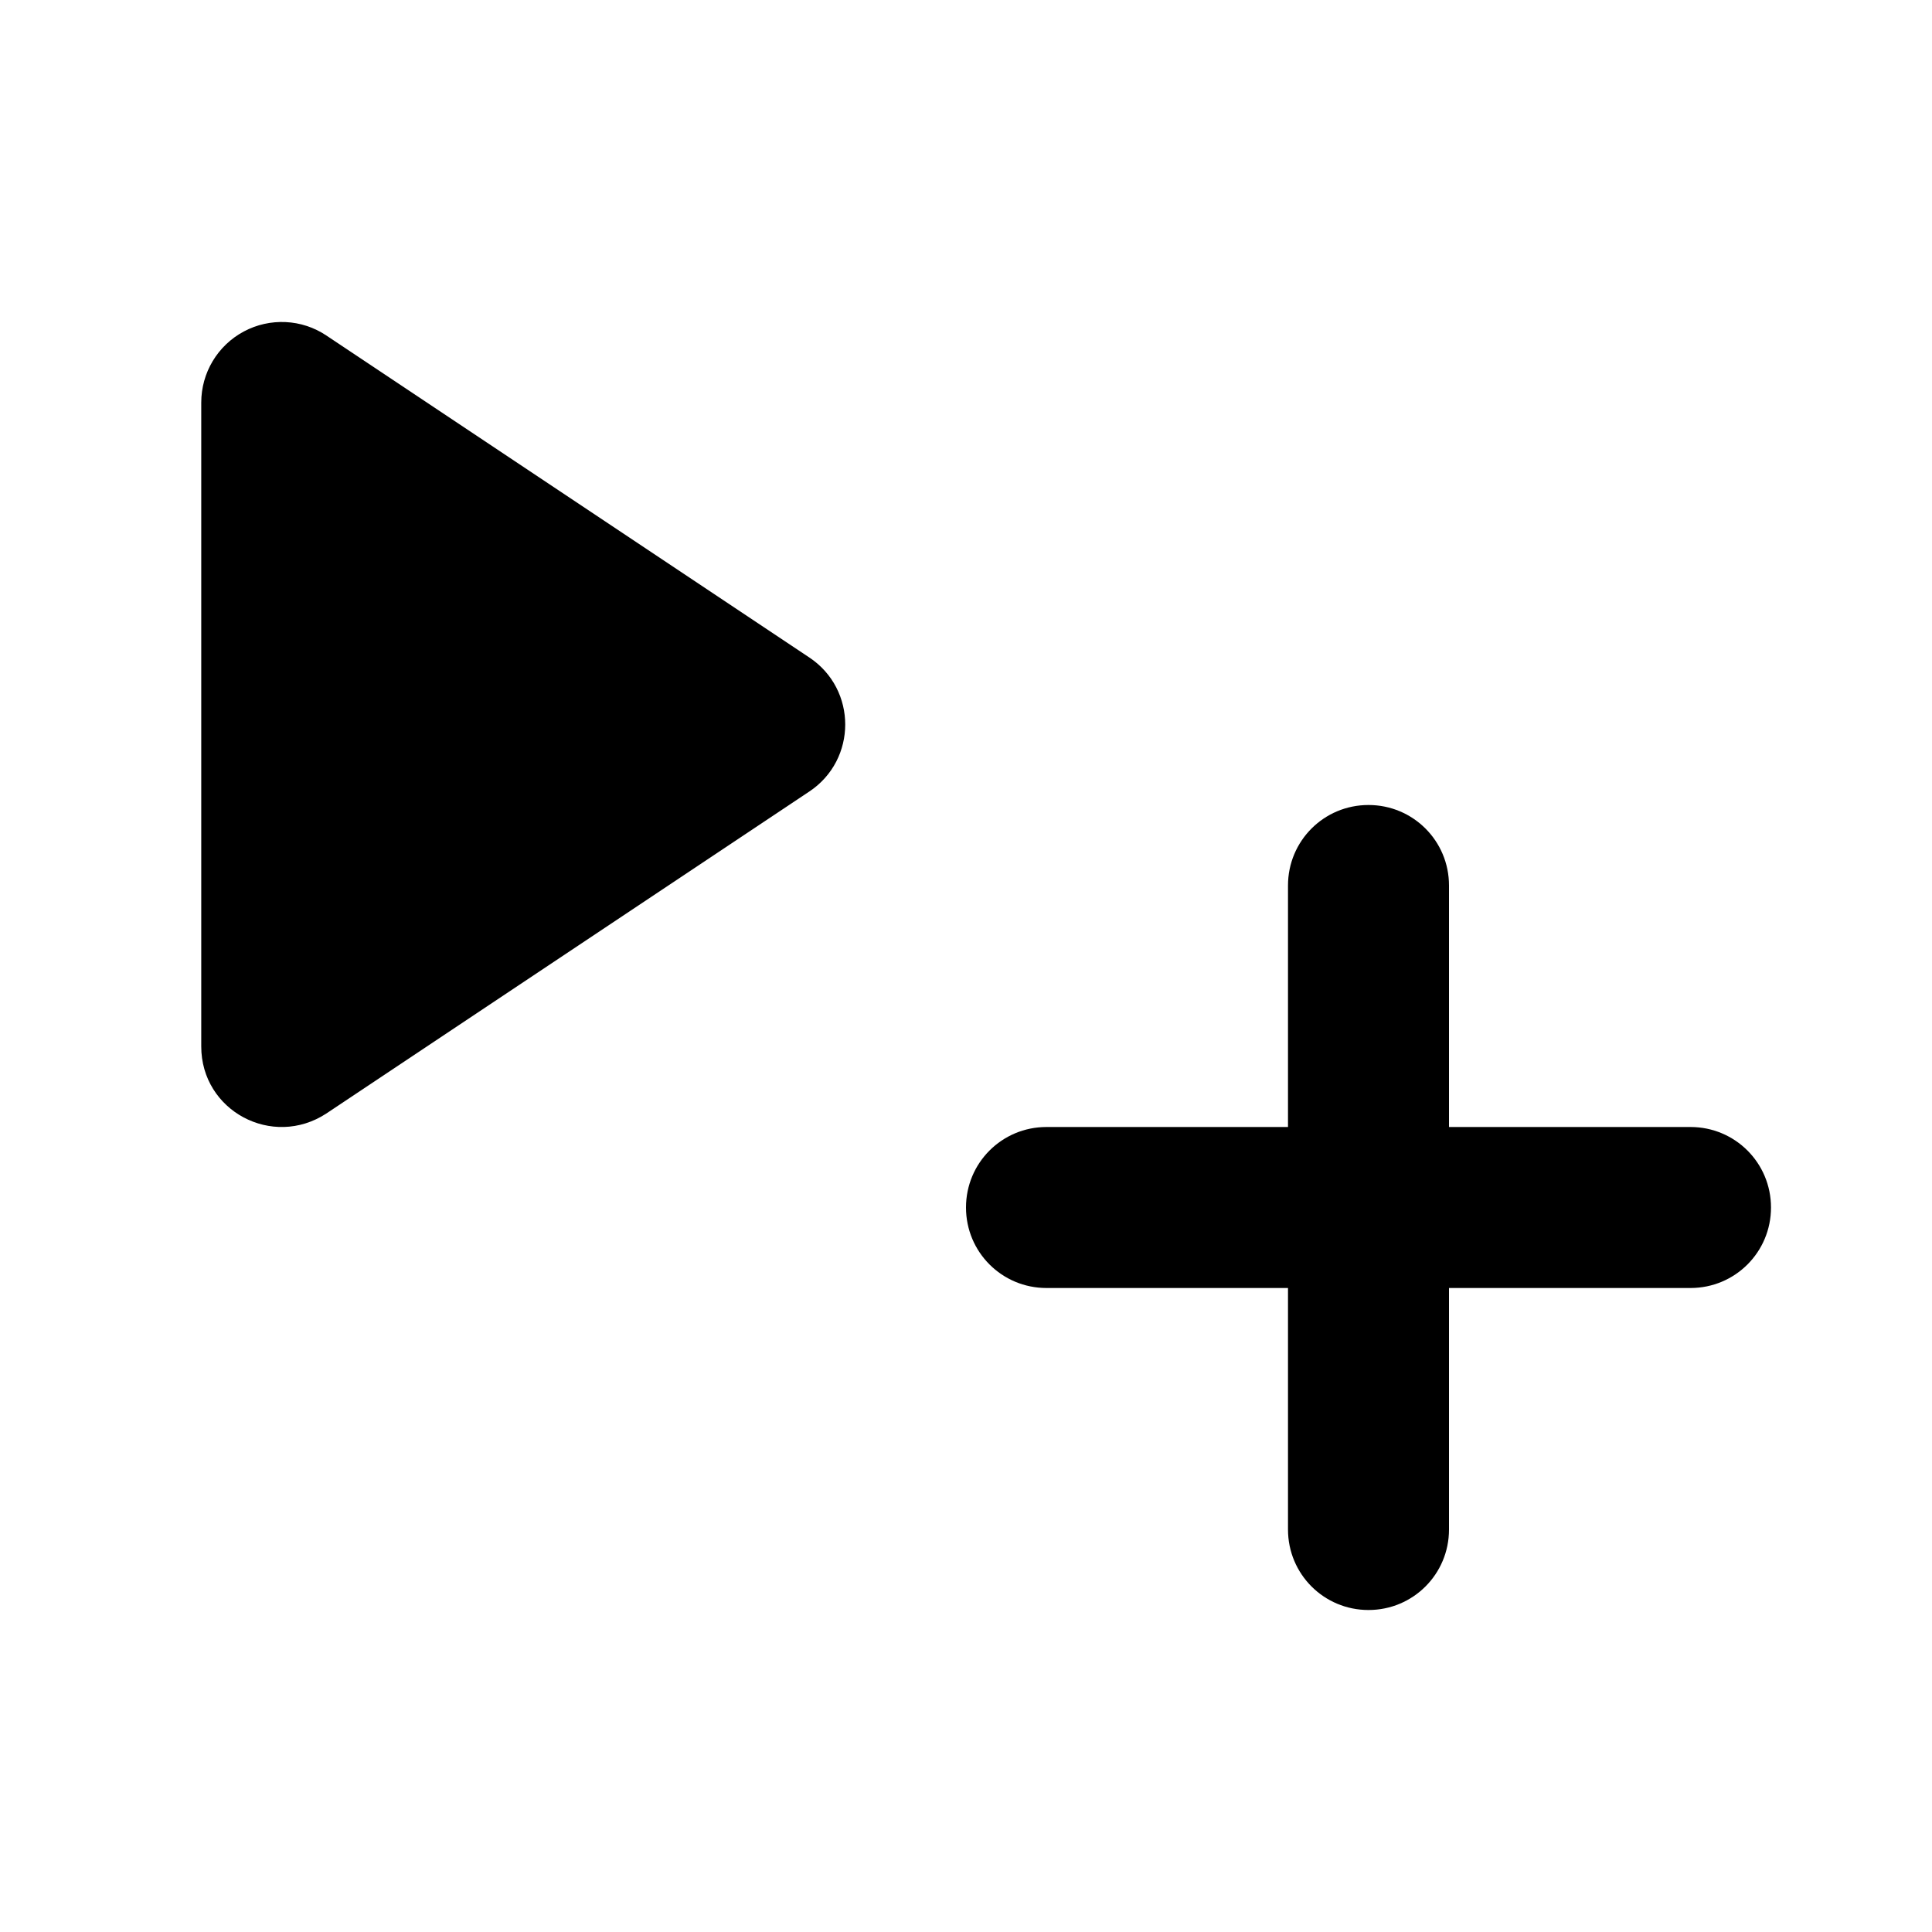 <?xml version="1.0" encoding="UTF-8" standalone="no"?>
<!-- Created with Inkscape (http://www.inkscape.org/) -->

<svg
   width="48.0px"
   height="48.0px"
   viewBox="0 0 48.0 48.0"
   version="1.1"
   id="SVGRoot"
   sodipodi:docname="ic_am_append.svg"
   inkscape:version="1.1.2 (0a00cf5339, 2022-02-04)"
   xmlns:inkscape="http://www.inkscape.org/namespaces/inkscape"
   xmlns:sodipodi="http://sodipodi.sourceforge.net/DTD/sodipodi-0.dtd"
   xmlns="http://www.w3.org/2000/svg"
   xmlns:svg="http://www.w3.org/2000/svg">
  <sodipodi:namedview
     id="namedview7872"
     pagecolor="#ffffff"
     bordercolor="#111111"
     borderopacity="1"
     inkscape:pageshadow="0"
     inkscape:pageopacity="0"
     inkscape:pagecheckerboard="1"
     inkscape:document-units="px"
     showgrid="true"
     inkscape:zoom="5.6568543"
     inkscape:cx="4.8613591"
     inkscape:cy="29.698485"
     inkscape:window-width="1920"
     inkscape:window-height="1043"
     inkscape:window-x="0"
     inkscape:window-y="0"
     inkscape:window-maximized="1"
     inkscape:current-layer="layer1">
    <inkscape:grid
       type="xygrid"
       id="grid7935" />
  </sodipodi:namedview>
  <defs
     id="defs7867" />
  <g
     inkscape:label="Layer 1"
     inkscape:groupmode="layer"
     id="layer1">
    <path
       id="path1225"
       style="color:#000000;fill:#000000;stroke-linejoin:round;-inkscape-stroke:none"
       d="M 7.098,8.002 C 6.742,7.985 6.382,8.062 6.057,8.236 5.406,8.584 5,9.262 5,10 v 16 c -1.893e-4,1.597 1.765,2.543 3.109,1.664 l 12,-8 c 1.187,-0.792 1.187,-2.536 0,-3.328 l -12,-8 C 7.803,8.131 7.453,8.019 7.098,8.002 Z M 34,20 c -1.108,0 -2,0.892 -2,2 v 6 h -6 c -1.108,0 -2,0.892 -2,2 0,1.108 0.892,2 2,2 h 6 v 6 c 0,1.108 0.892,2 2,2 1.108,0 2,-0.892 2,-2 v -6 h 6 c 1.108,0 2,-0.892 2,-2 0,-1.108 -0.892,-2 -2,-2 h -6 v -6 c 0,-1.108 -0.892,-2 -2,-2 z"
       sodipodi:nodetypes="scccccccssscssscssscssscss" />
  </g>
</svg>
